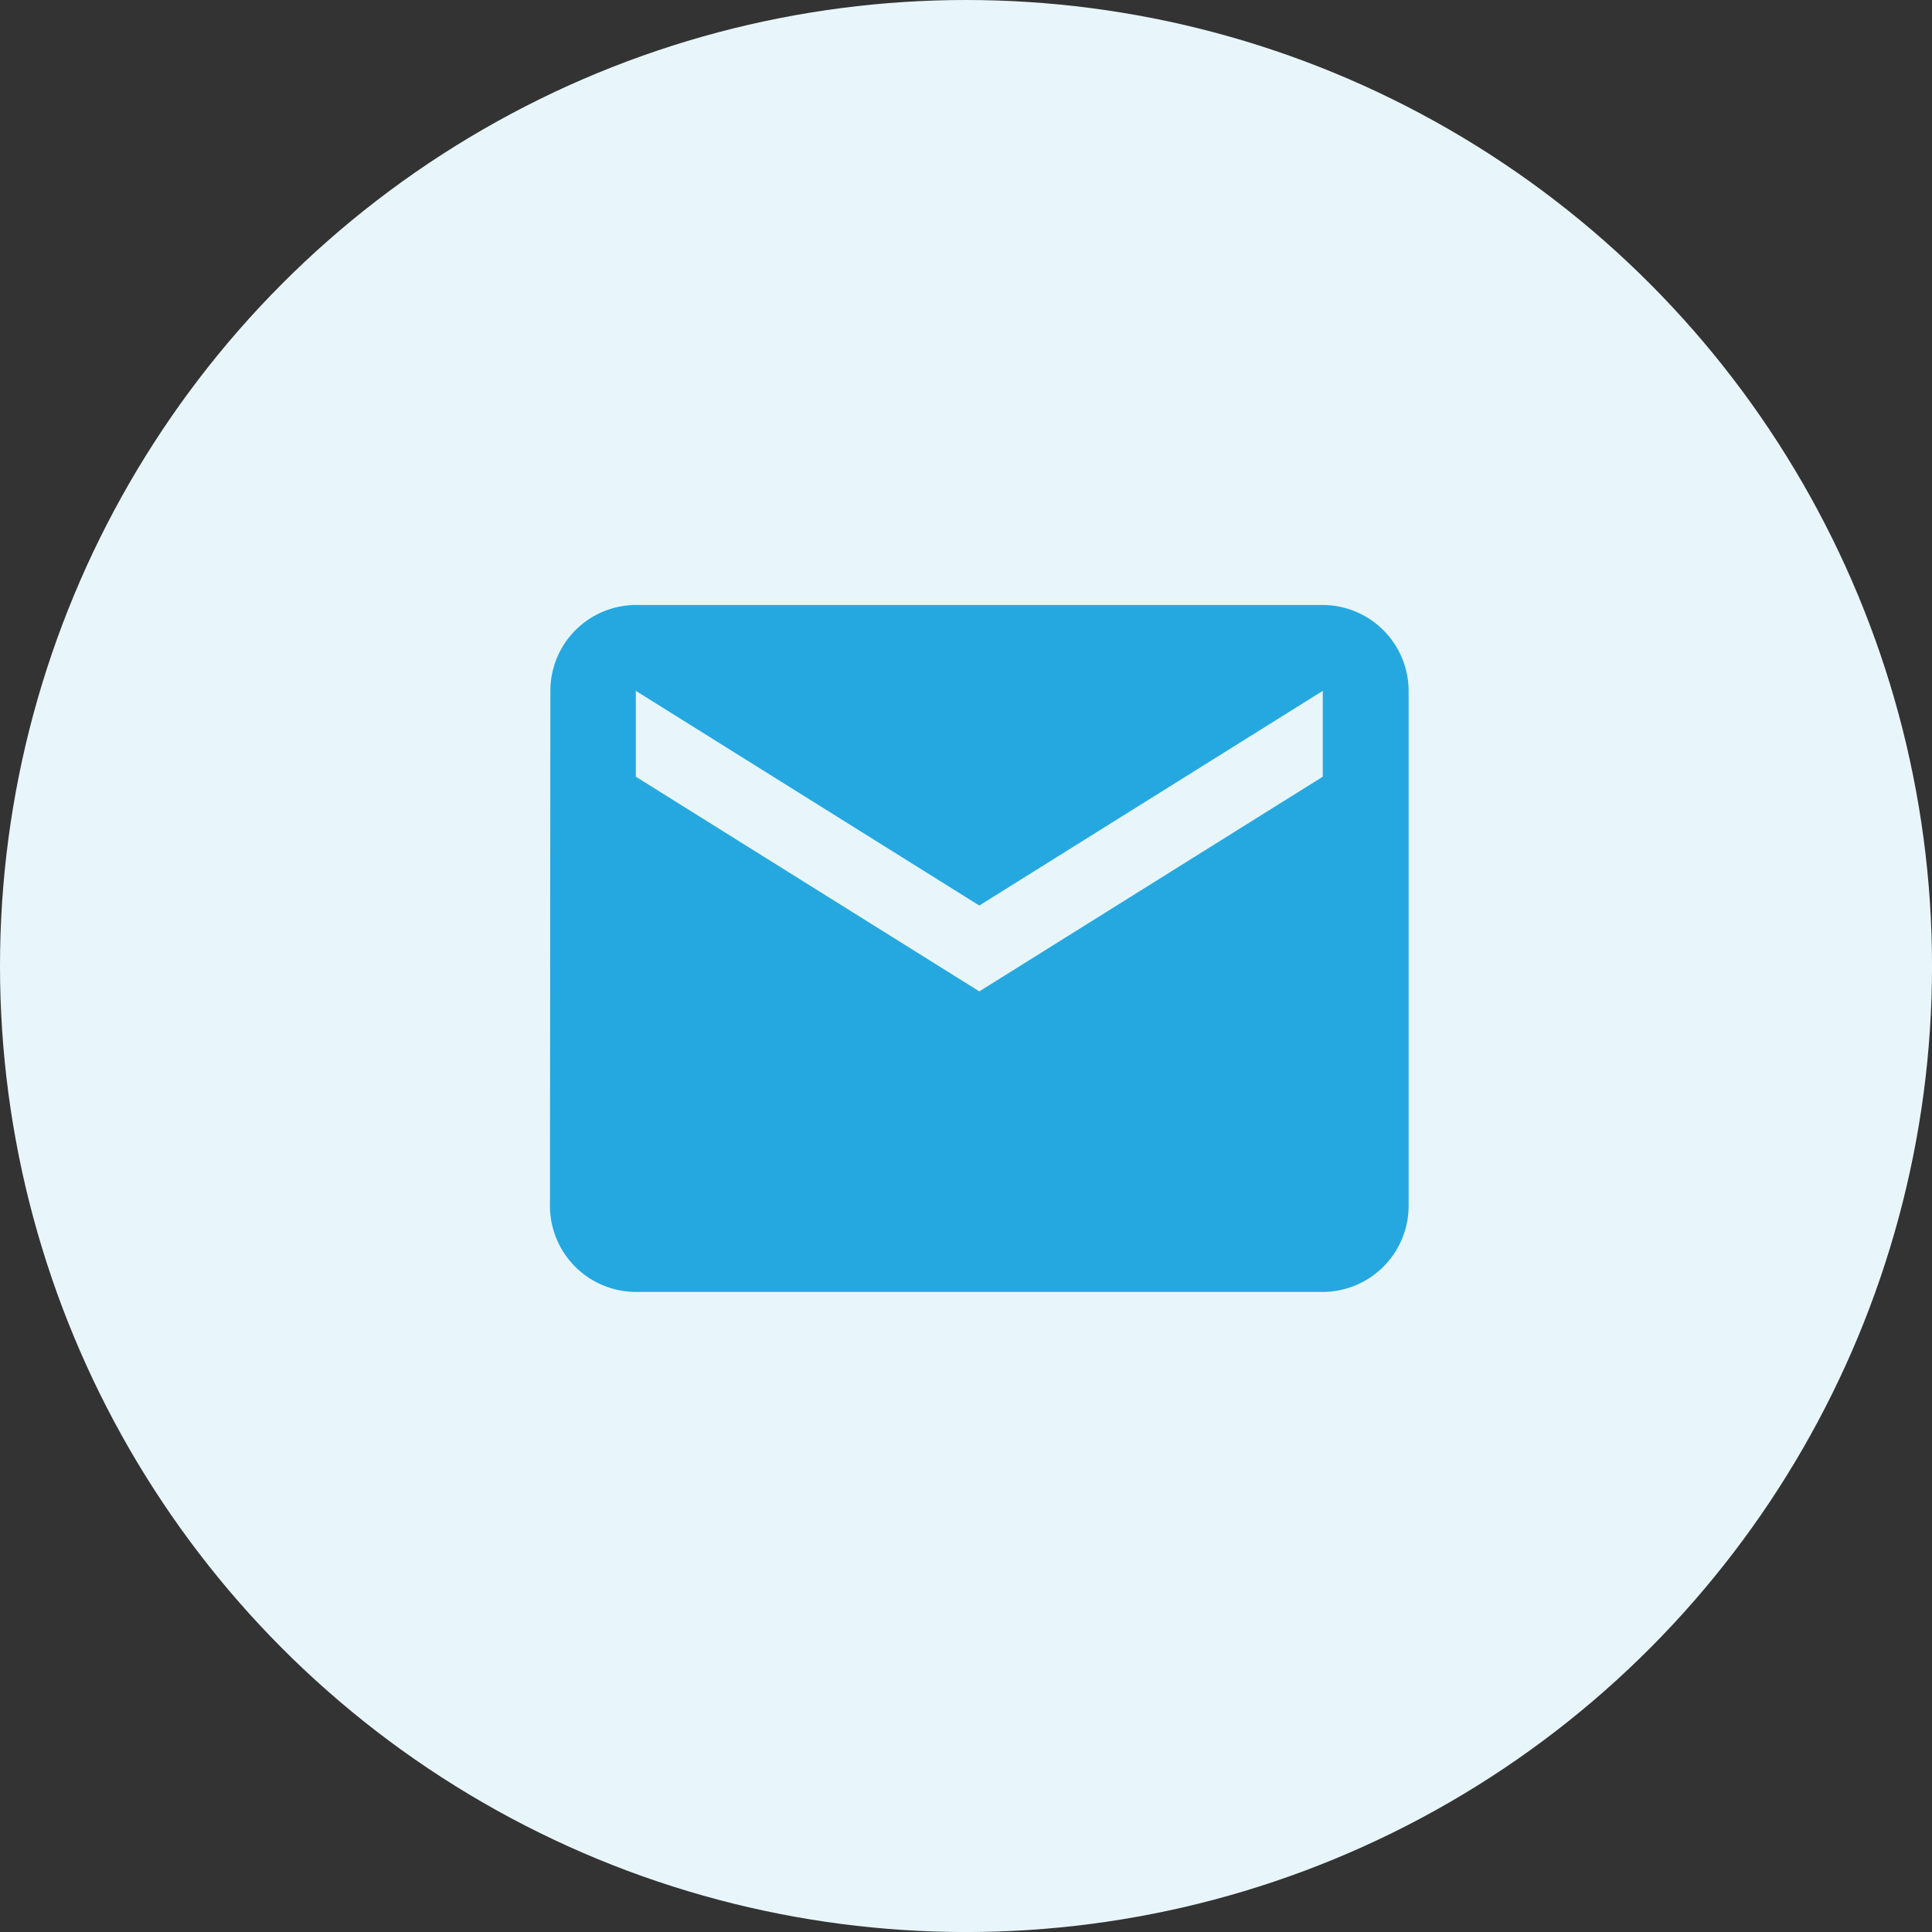 <svg xmlns="http://www.w3.org/2000/svg" width="57.715" height="57.715" viewBox="0 0 57.715 57.715">
  <rect x="0" y="0" width="57.715" height="57.715" fill="#333333" stroke="none"/>
  <g id="Group_405" data-name="Group 405" transform="translate(-627 -803)">
    <g id="Group_400" data-name="Group 400" transform="translate(627 803)">
      <ellipse id="Ellipse_9" data-name="Ellipse 9" cx="28.858" cy="28.858" rx="28.858" ry="28.858" transform="translate(0 0)" fill="#e8f6fc"/>
      <path id="Path_267" data-name="Path 267" d="M25.086,4H4.565A2.562,2.562,0,0,0,2.013,6.565L2,21.956a2.573,2.573,0,0,0,2.565,2.565H25.086a2.573,2.573,0,0,0,2.565-2.565V6.565A2.573,2.573,0,0,0,25.086,4Zm0,5.13L14.826,15.543,4.565,9.13V6.565l10.26,6.413L25.086,6.565Z" transform="translate(14.429 14.073)" fill="#25a8e0"/>
      <path id="Path_268" data-name="Path 268" d="M0,0H30.781V30.781H0Z" transform="translate(13.964 13.144)" fill="none"/>
    </g>
  </g>
</svg>
